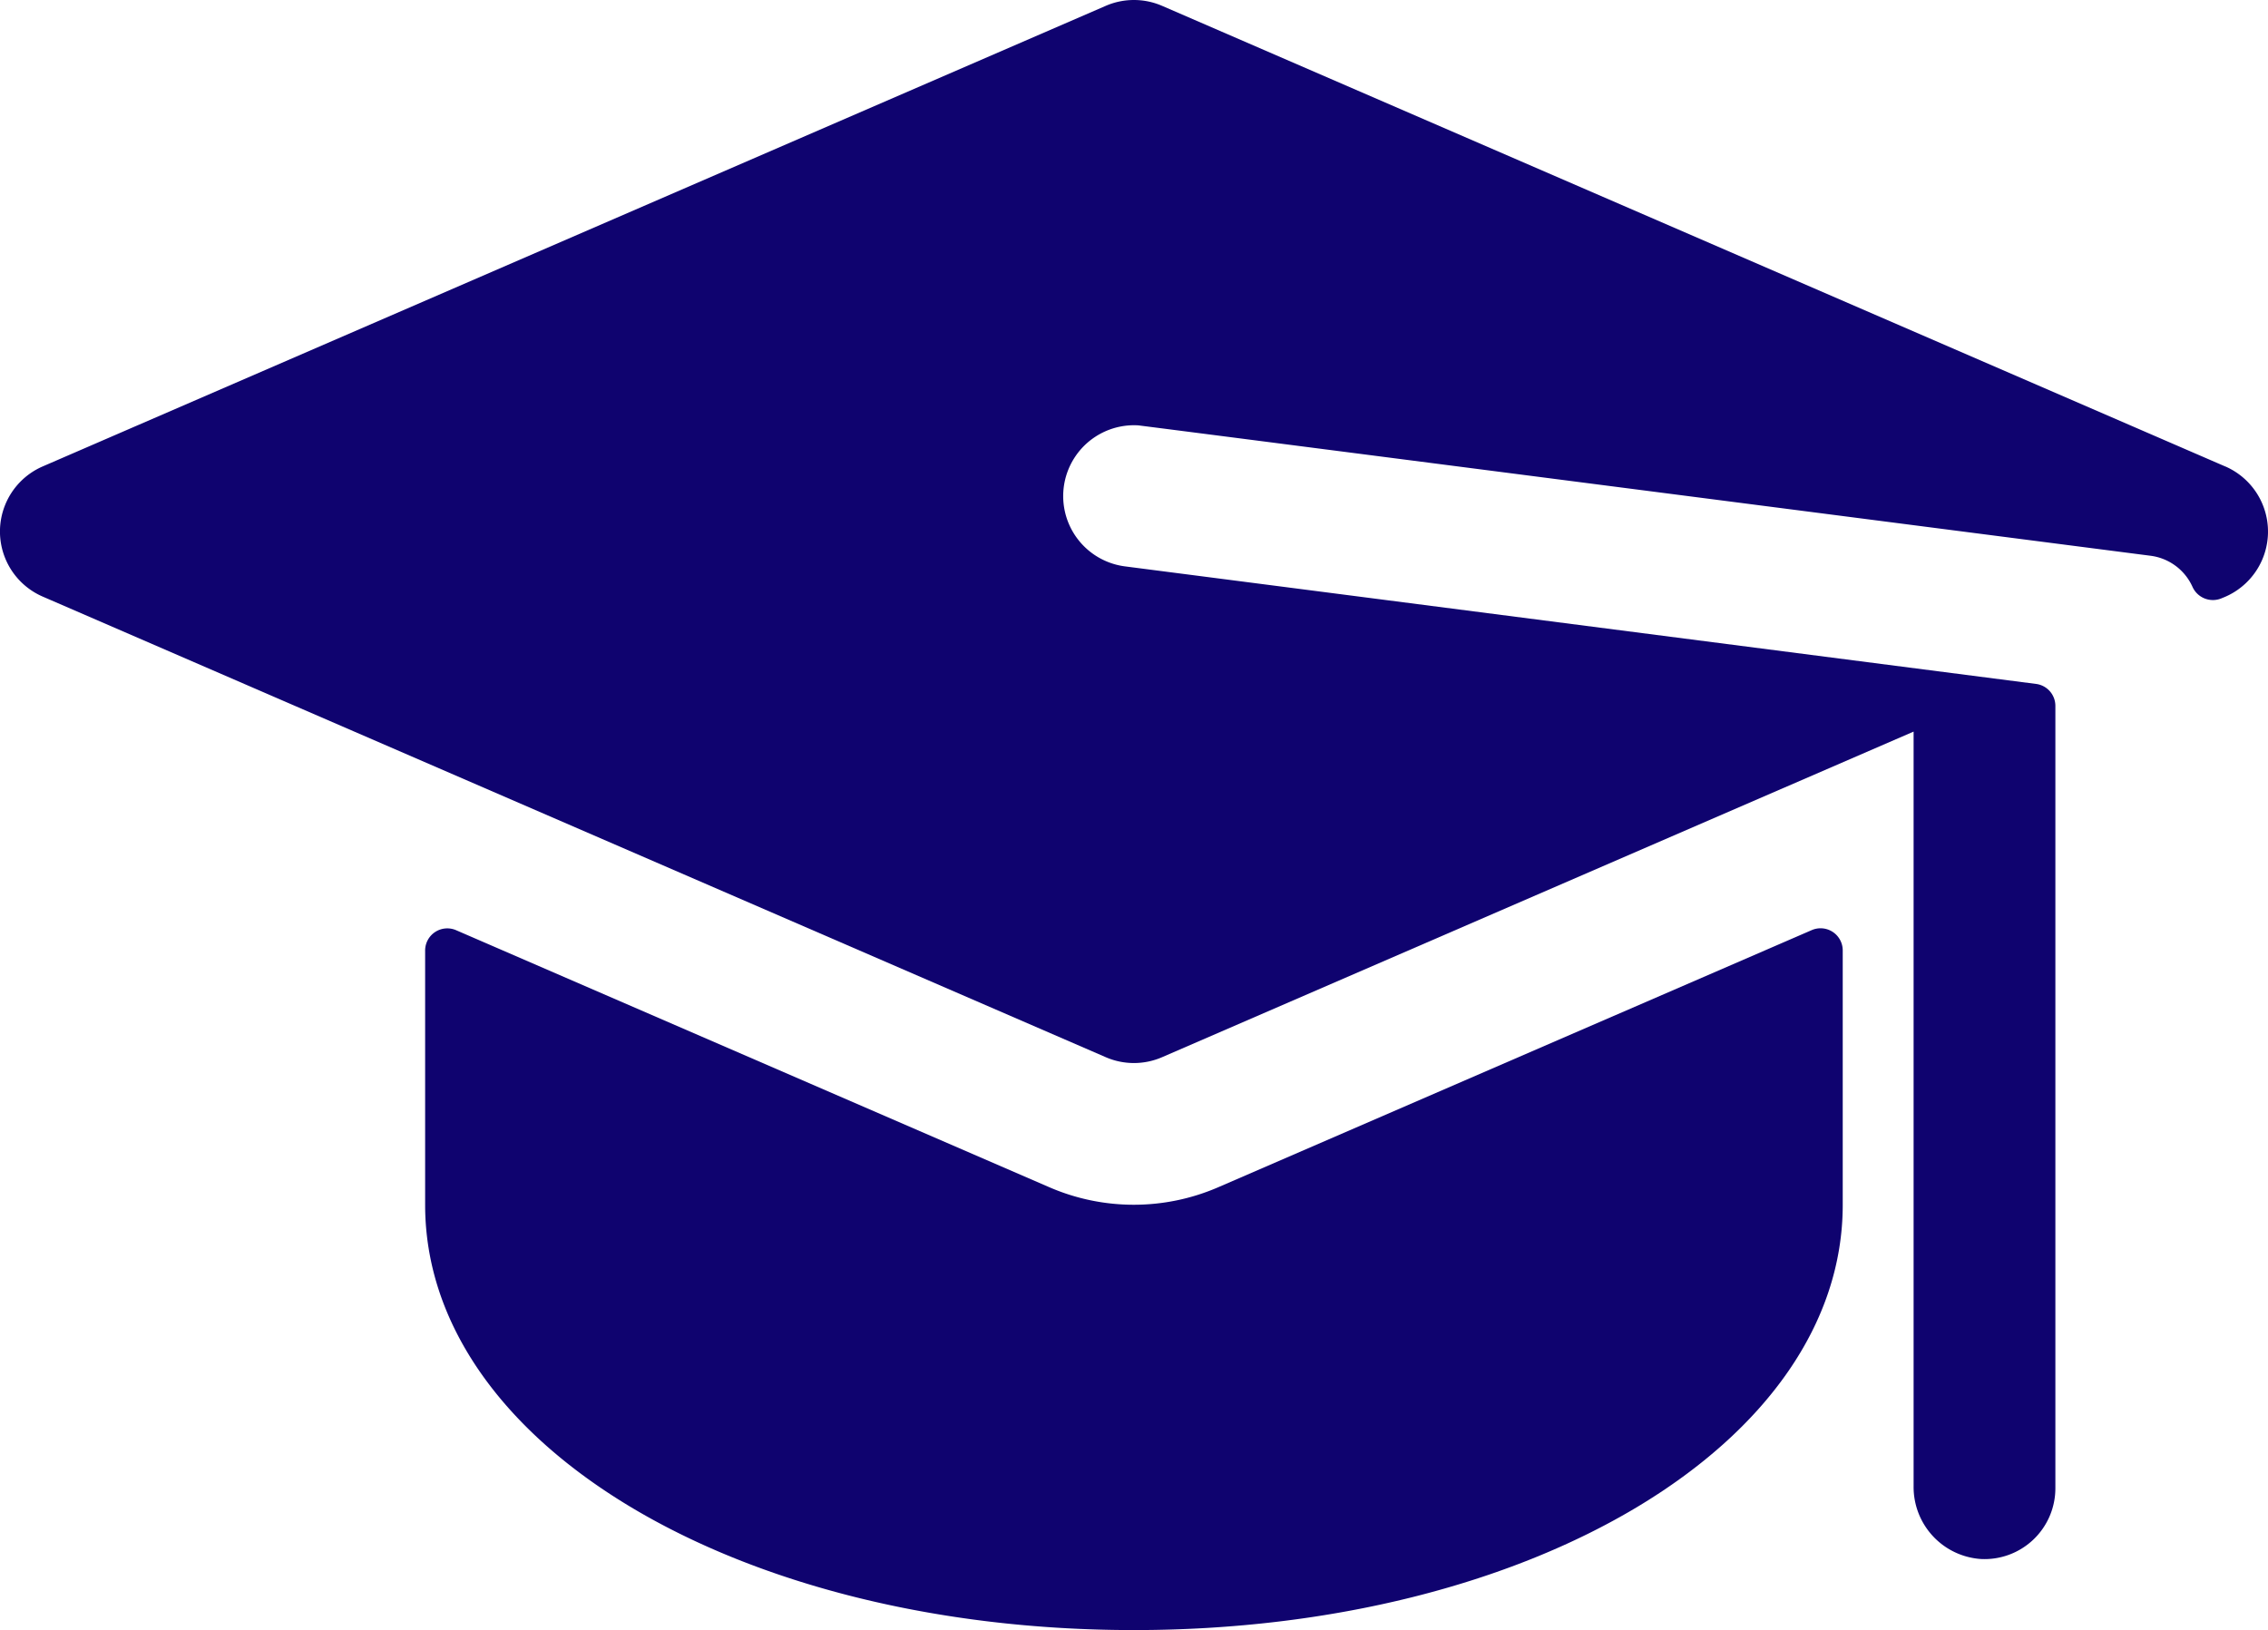 <svg xmlns="http://www.w3.org/2000/svg" width="100" height="71.879" viewBox="0 0 100 71.879">
  <defs>
    <style>
      .cls-1 {
        fill: #0f036f;
      }
    </style>
  </defs>
  <g id="graduation-hat" transform="translate(0 -71.987)">
    <path id="Path_35709" data-name="Path 35709" class="cls-1" d="M98.117,92.558,51.239,72.245a3.122,3.122,0,0,0-2.485,0L1.877,92.558a3.128,3.128,0,0,0,0,5.735l46.877,20.314a3.121,3.121,0,0,0,2.485,0l33.135-14.358v33.279a3.183,3.183,0,0,0,2.976,3.209,3.124,3.124,0,0,0,3.275-3.122v-34.5a.976.976,0,0,0-.851-.968L49.6,96.963a3.125,3.125,0,0,1,.578-6.219c.14.008,44.676,5.755,44.644,5.751a2.356,2.356,0,0,1,1.845,1.362.986.986,0,0,0,1.317.5,3.134,3.134,0,0,0,.136-5.8Z" transform="translate(0)"/>
    <path id="Path_35710" data-name="Path 35710" class="cls-1" d="M123.495,292.994,97.337,281.659a.977.977,0,0,0-1.365.9v11.212c0,10.514,13.727,18.751,31.252,18.751s31.252-8.237,31.252-18.751V282.555a.977.977,0,0,0-1.365-.9l-26.16,11.335A9.363,9.363,0,0,1,123.495,292.994Z" transform="translate(-77.227 -168.652)"/>
  </g>
</svg>
